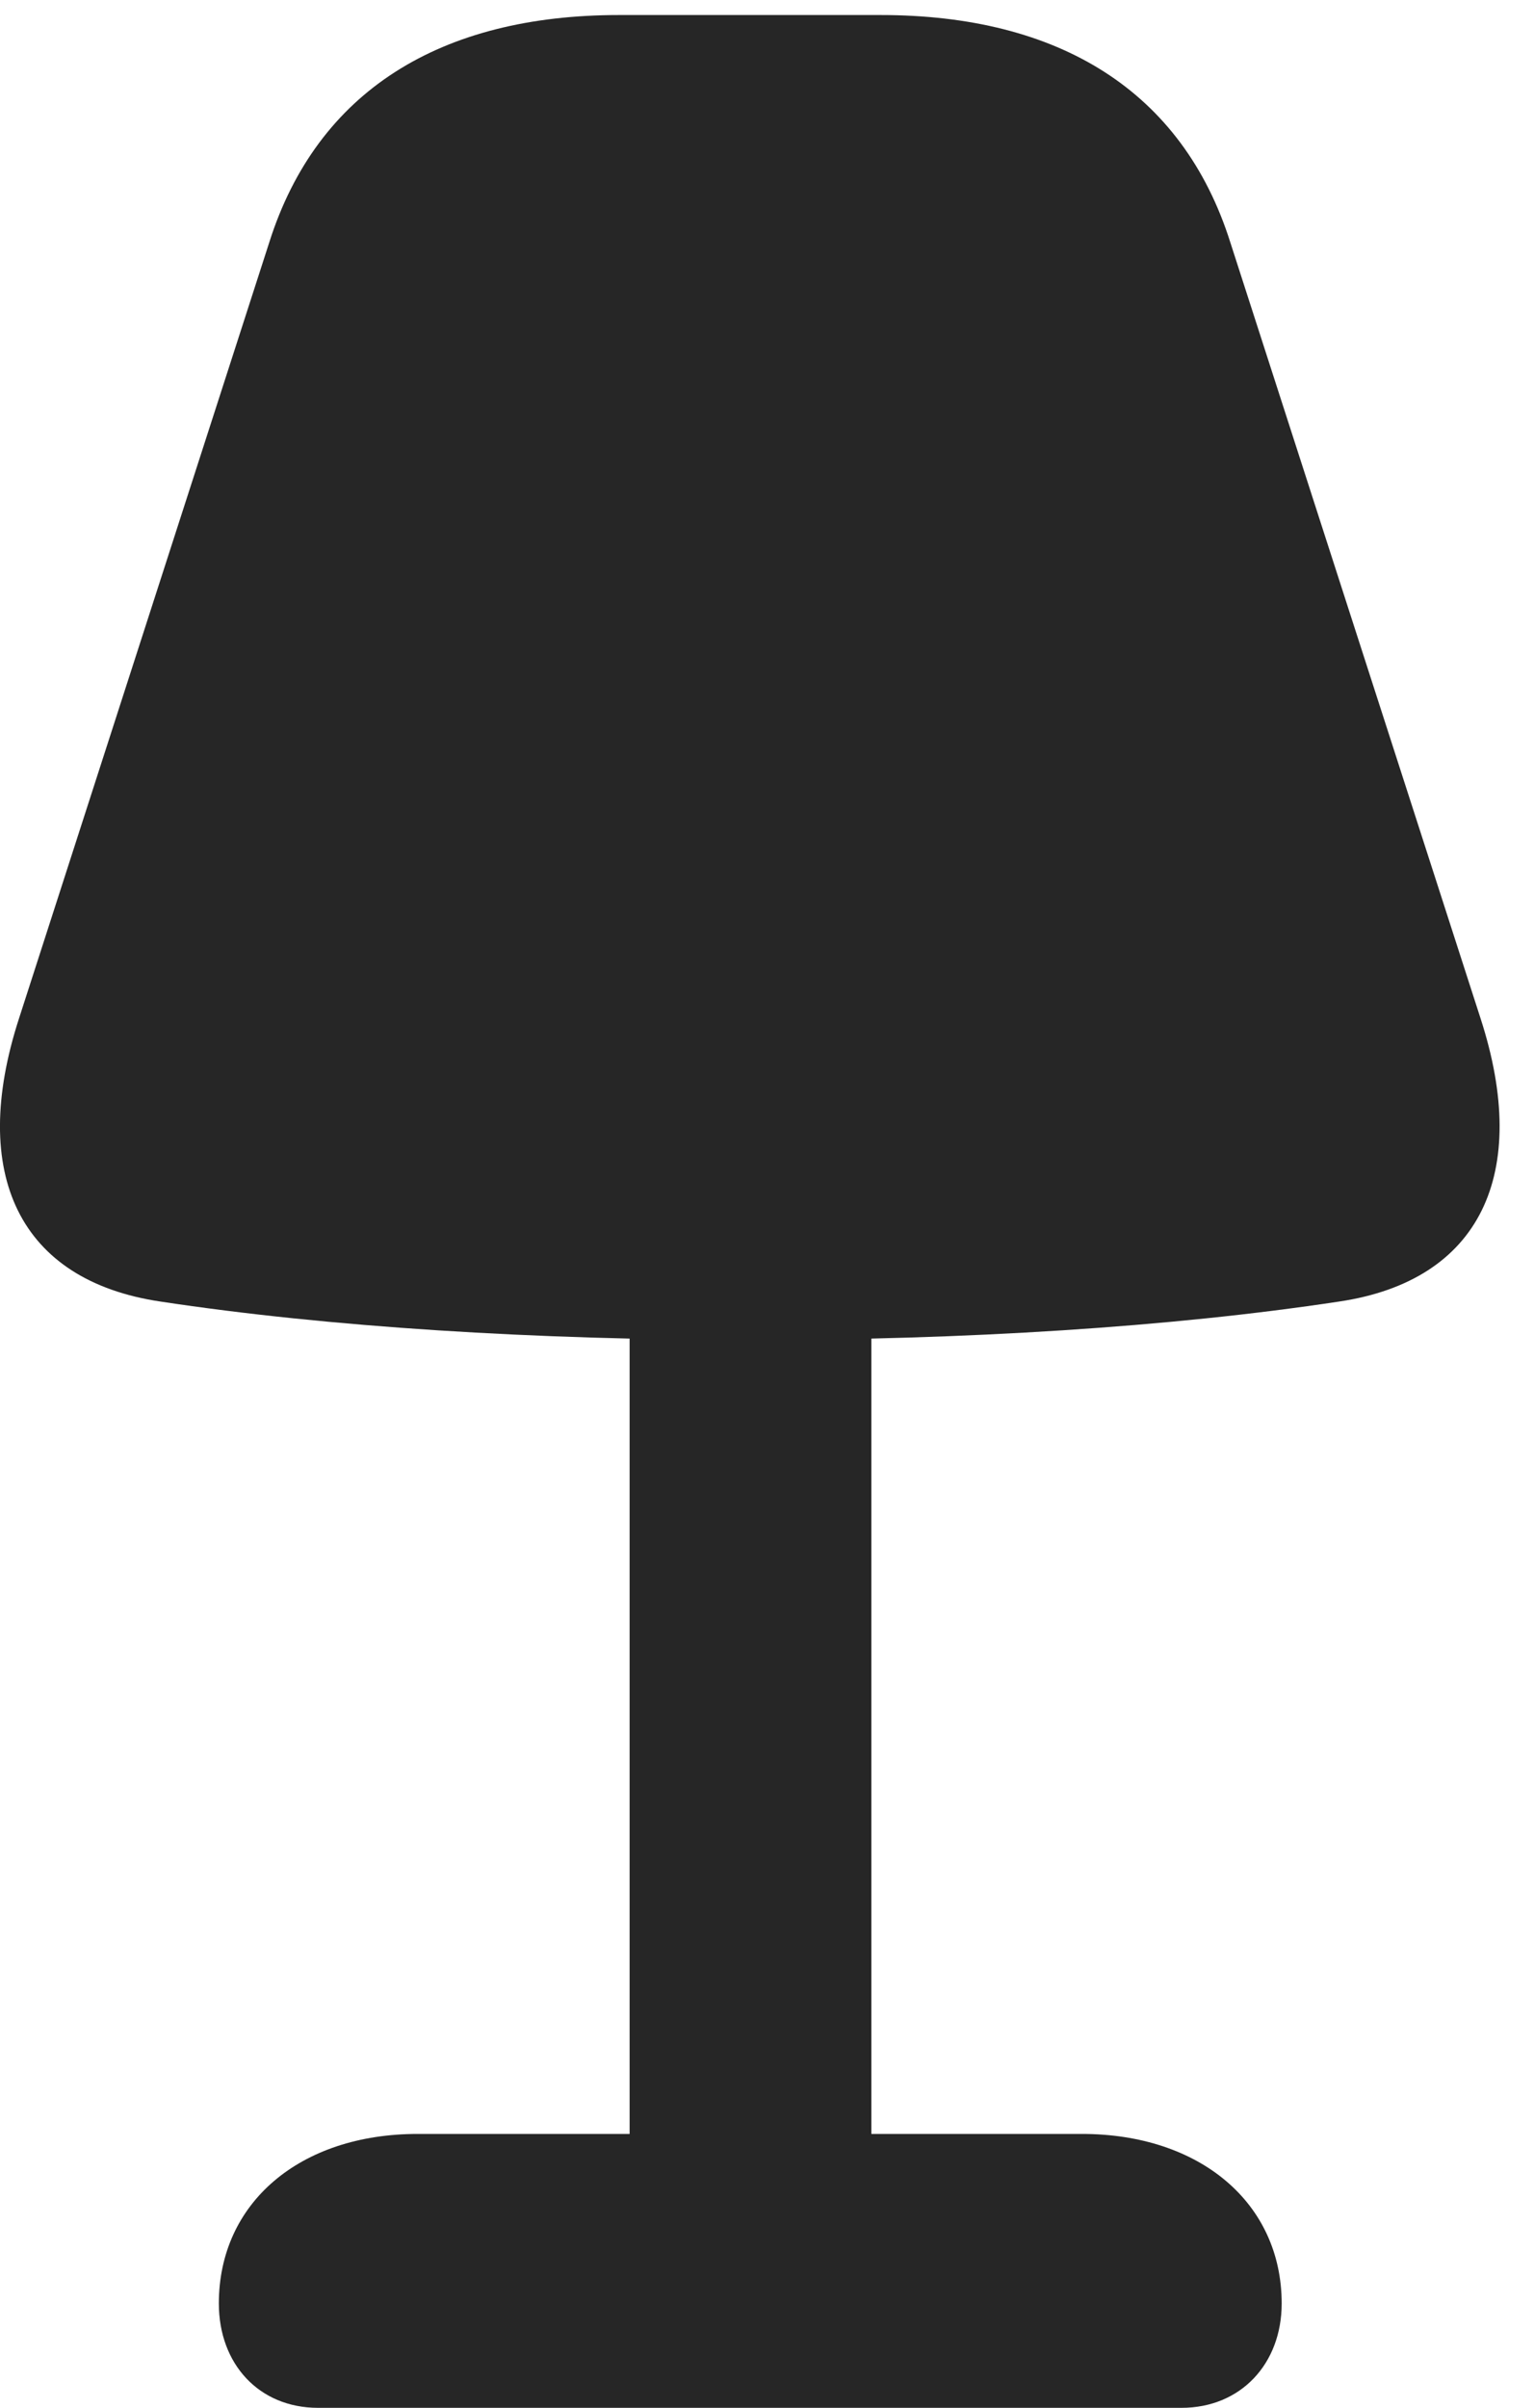 <?xml version="1.0" encoding="UTF-8"?>
<!--Generator: Apple Native CoreSVG 326-->
<!DOCTYPE svg PUBLIC "-//W3C//DTD SVG 1.1//EN" "http://www.w3.org/Graphics/SVG/1.1/DTD/svg11.dtd">
<svg version="1.1" xmlns="http://www.w3.org/2000/svg" xmlns:xlink="http://www.w3.org/1999/xlink"
       viewBox="0 0 16.129 25.308">
       <g>
              <rect height="25.308" opacity="0" width="16.129" x="0" y="0" />
              <path d="M7.889 14.084C10.147 14.084 12.308 13.949 14.081 13.68C15.563 13.46 16.098 12.34 15.567 10.704L12.936 2.548C12.433 0.956 11.134 0.158 9.259 0.158L6.509 0.158C4.633 0.158 3.335 0.956 2.831 2.548L0.2 10.704C-0.331 12.34 0.204 13.46 1.686 13.68C3.459 13.949 5.628 14.084 7.889 14.084ZM6.62 12.905L6.62 24.582L9.162 24.582L9.162 12.905ZM3.345 25.308L12.422 25.308C13.045 25.308 13.476 24.846 13.476 24.211C13.476 23.155 12.617 22.429 11.375 22.429L4.392 22.429C3.151 22.429 2.301 23.155 2.301 24.211C2.301 24.846 2.722 25.308 3.345 25.308Z"
                     fill="currentColor" fill-opacity="0.85" />
       </g>
</svg>